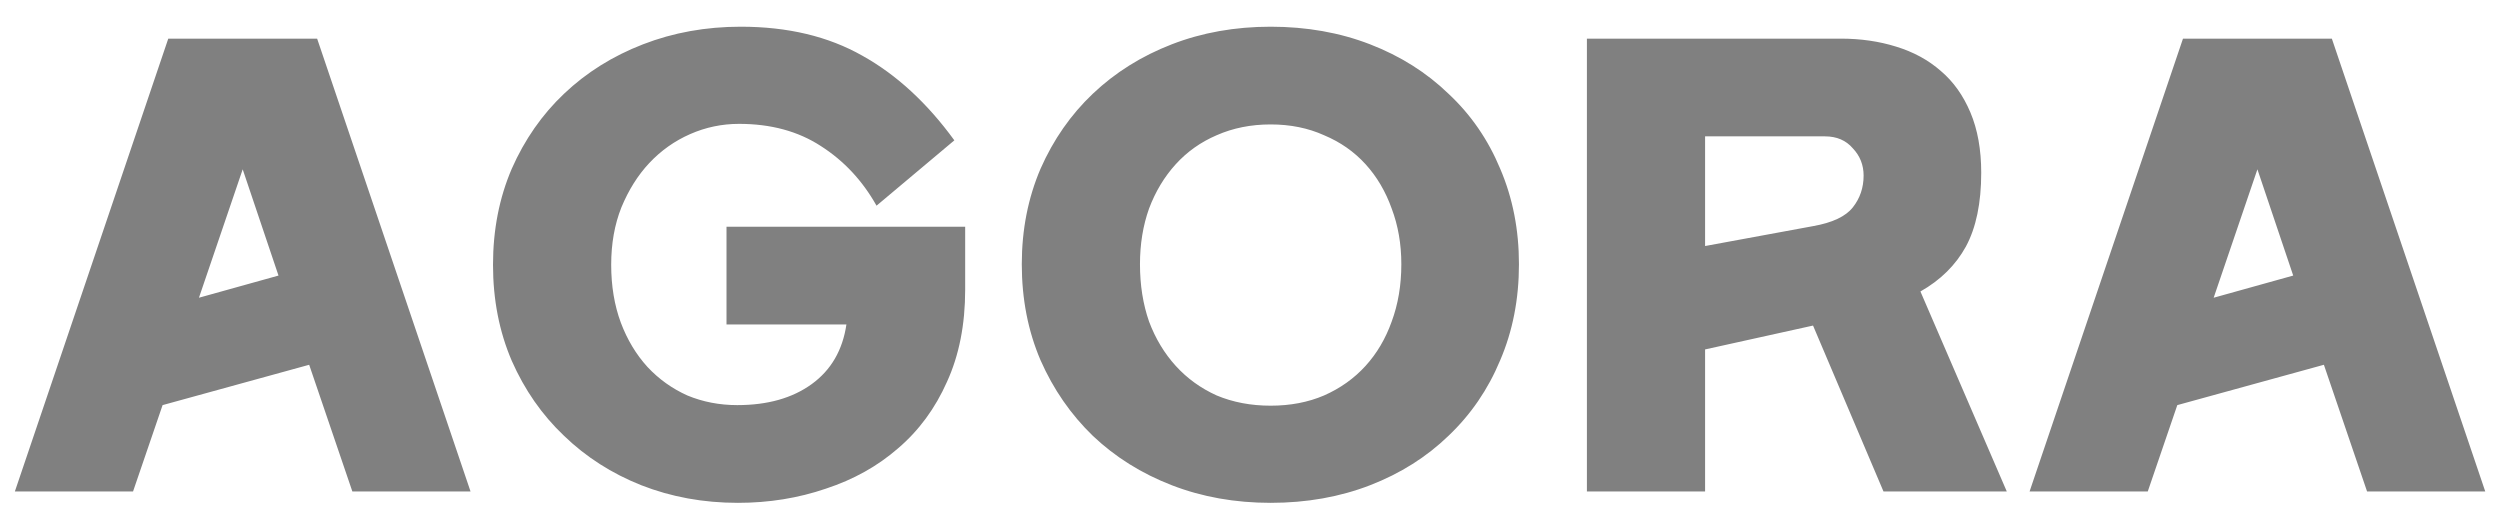 <svg width="88" height="18" viewBox="0 0 88 18" fill="none" xmlns="http://www.w3.org/2000/svg">
<path d="M0.523 17.3L5.923 1.36H11.163L16.563 17.3H12.403L10.883 12.84L5.723 14.26L4.683 17.3H0.523ZM7.003 10.48L9.803 9.7L8.543 5.96L7.003 10.48ZM25.953 14.26C27.02 14.26 27.893 14.013 28.573 13.52C29.253 13.027 29.66 12.327 29.794 11.42H25.573V7.98H33.974V10.2C33.974 11.427 33.76 12.507 33.334 13.44C32.92 14.373 32.347 15.153 31.613 15.78C30.893 16.407 30.047 16.88 29.073 17.2C28.1 17.533 27.067 17.7 25.974 17.7C24.76 17.7 23.627 17.493 22.573 17.08C21.534 16.667 20.627 16.087 19.854 15.34C19.08 14.607 18.467 13.727 18.014 12.7C17.573 11.673 17.354 10.547 17.354 9.32C17.354 8.093 17.573 6.967 18.014 5.94C18.467 4.913 19.08 4.033 19.854 3.3C20.64 2.553 21.567 1.973 22.634 1.56C23.7 1.147 24.847 0.94 26.073 0.94C27.727 0.94 29.154 1.28 30.354 1.96C31.553 2.627 32.633 3.62 33.593 4.94L30.854 7.24C30.36 6.36 29.707 5.66 28.893 5.14C28.093 4.62 27.134 4.36 26.014 4.36C25.413 4.36 24.84 4.48 24.294 4.72C23.747 4.96 23.267 5.3 22.854 5.74C22.453 6.167 22.127 6.687 21.873 7.3C21.634 7.9 21.514 8.573 21.514 9.32C21.514 10.067 21.627 10.747 21.854 11.36C22.08 11.96 22.393 12.48 22.794 12.92C23.194 13.347 23.66 13.68 24.194 13.92C24.74 14.147 25.327 14.26 25.953 14.26ZM35.967 9.3C35.967 8.087 36.187 6.967 36.627 5.94C37.08 4.913 37.694 4.033 38.467 3.3C39.254 2.553 40.18 1.973 41.247 1.56C42.313 1.147 43.474 0.94 44.727 0.94C45.993 0.94 47.16 1.147 48.227 1.56C49.294 1.973 50.214 2.553 50.987 3.3C51.773 4.033 52.38 4.913 52.807 5.94C53.247 6.967 53.467 8.087 53.467 9.3C53.467 10.527 53.247 11.653 52.807 12.68C52.38 13.707 51.773 14.593 50.987 15.34C50.214 16.087 49.294 16.667 48.227 17.08C47.16 17.493 45.993 17.7 44.727 17.7C43.474 17.7 42.313 17.493 41.247 17.08C40.18 16.667 39.254 16.087 38.467 15.34C37.694 14.593 37.08 13.707 36.627 12.68C36.187 11.653 35.967 10.527 35.967 9.3ZM40.127 9.3C40.127 10.033 40.233 10.707 40.447 11.32C40.673 11.92 40.987 12.44 41.387 12.88C41.787 13.32 42.267 13.667 42.827 13.92C43.4 14.16 44.033 14.28 44.727 14.28C45.42 14.28 46.047 14.16 46.607 13.92C47.18 13.667 47.667 13.32 48.067 12.88C48.467 12.44 48.773 11.92 48.987 11.32C49.214 10.707 49.327 10.033 49.327 9.3C49.327 8.593 49.214 7.94 48.987 7.34C48.773 6.74 48.467 6.22 48.067 5.78C47.667 5.34 47.18 5 46.607 4.76C46.047 4.507 45.42 4.38 44.727 4.38C44.033 4.38 43.4 4.507 42.827 4.76C42.267 5 41.787 5.34 41.387 5.78C40.987 6.22 40.673 6.74 40.447 7.34C40.233 7.94 40.127 8.593 40.127 9.3ZM55.859 1.36H64.799C65.492 1.36 66.139 1.453 66.739 1.64C67.352 1.827 67.879 2.113 68.319 2.5C68.759 2.873 69.106 3.36 69.359 3.96C69.612 4.56 69.739 5.267 69.739 6.08C69.739 7.147 69.559 8.013 69.199 8.68C68.839 9.333 68.306 9.86 67.599 10.26L70.639 17.3H66.299L63.819 11.46L60.019 12.3V17.3H55.859V1.36ZM65.599 6.18C65.599 5.807 65.472 5.487 65.219 5.22C64.979 4.94 64.652 4.8 64.239 4.8H60.019V8.66L63.819 7.96C64.499 7.84 64.966 7.62 65.219 7.3C65.472 6.98 65.599 6.607 65.599 6.18ZM71.441 17.3L76.841 1.36H82.081L87.481 17.3H83.321L81.801 12.84L76.641 14.26L75.601 17.3H71.441ZM77.921 10.48L80.721 9.7L79.461 5.96L77.921 10.48Z" fill="#808080"/>
</svg>

